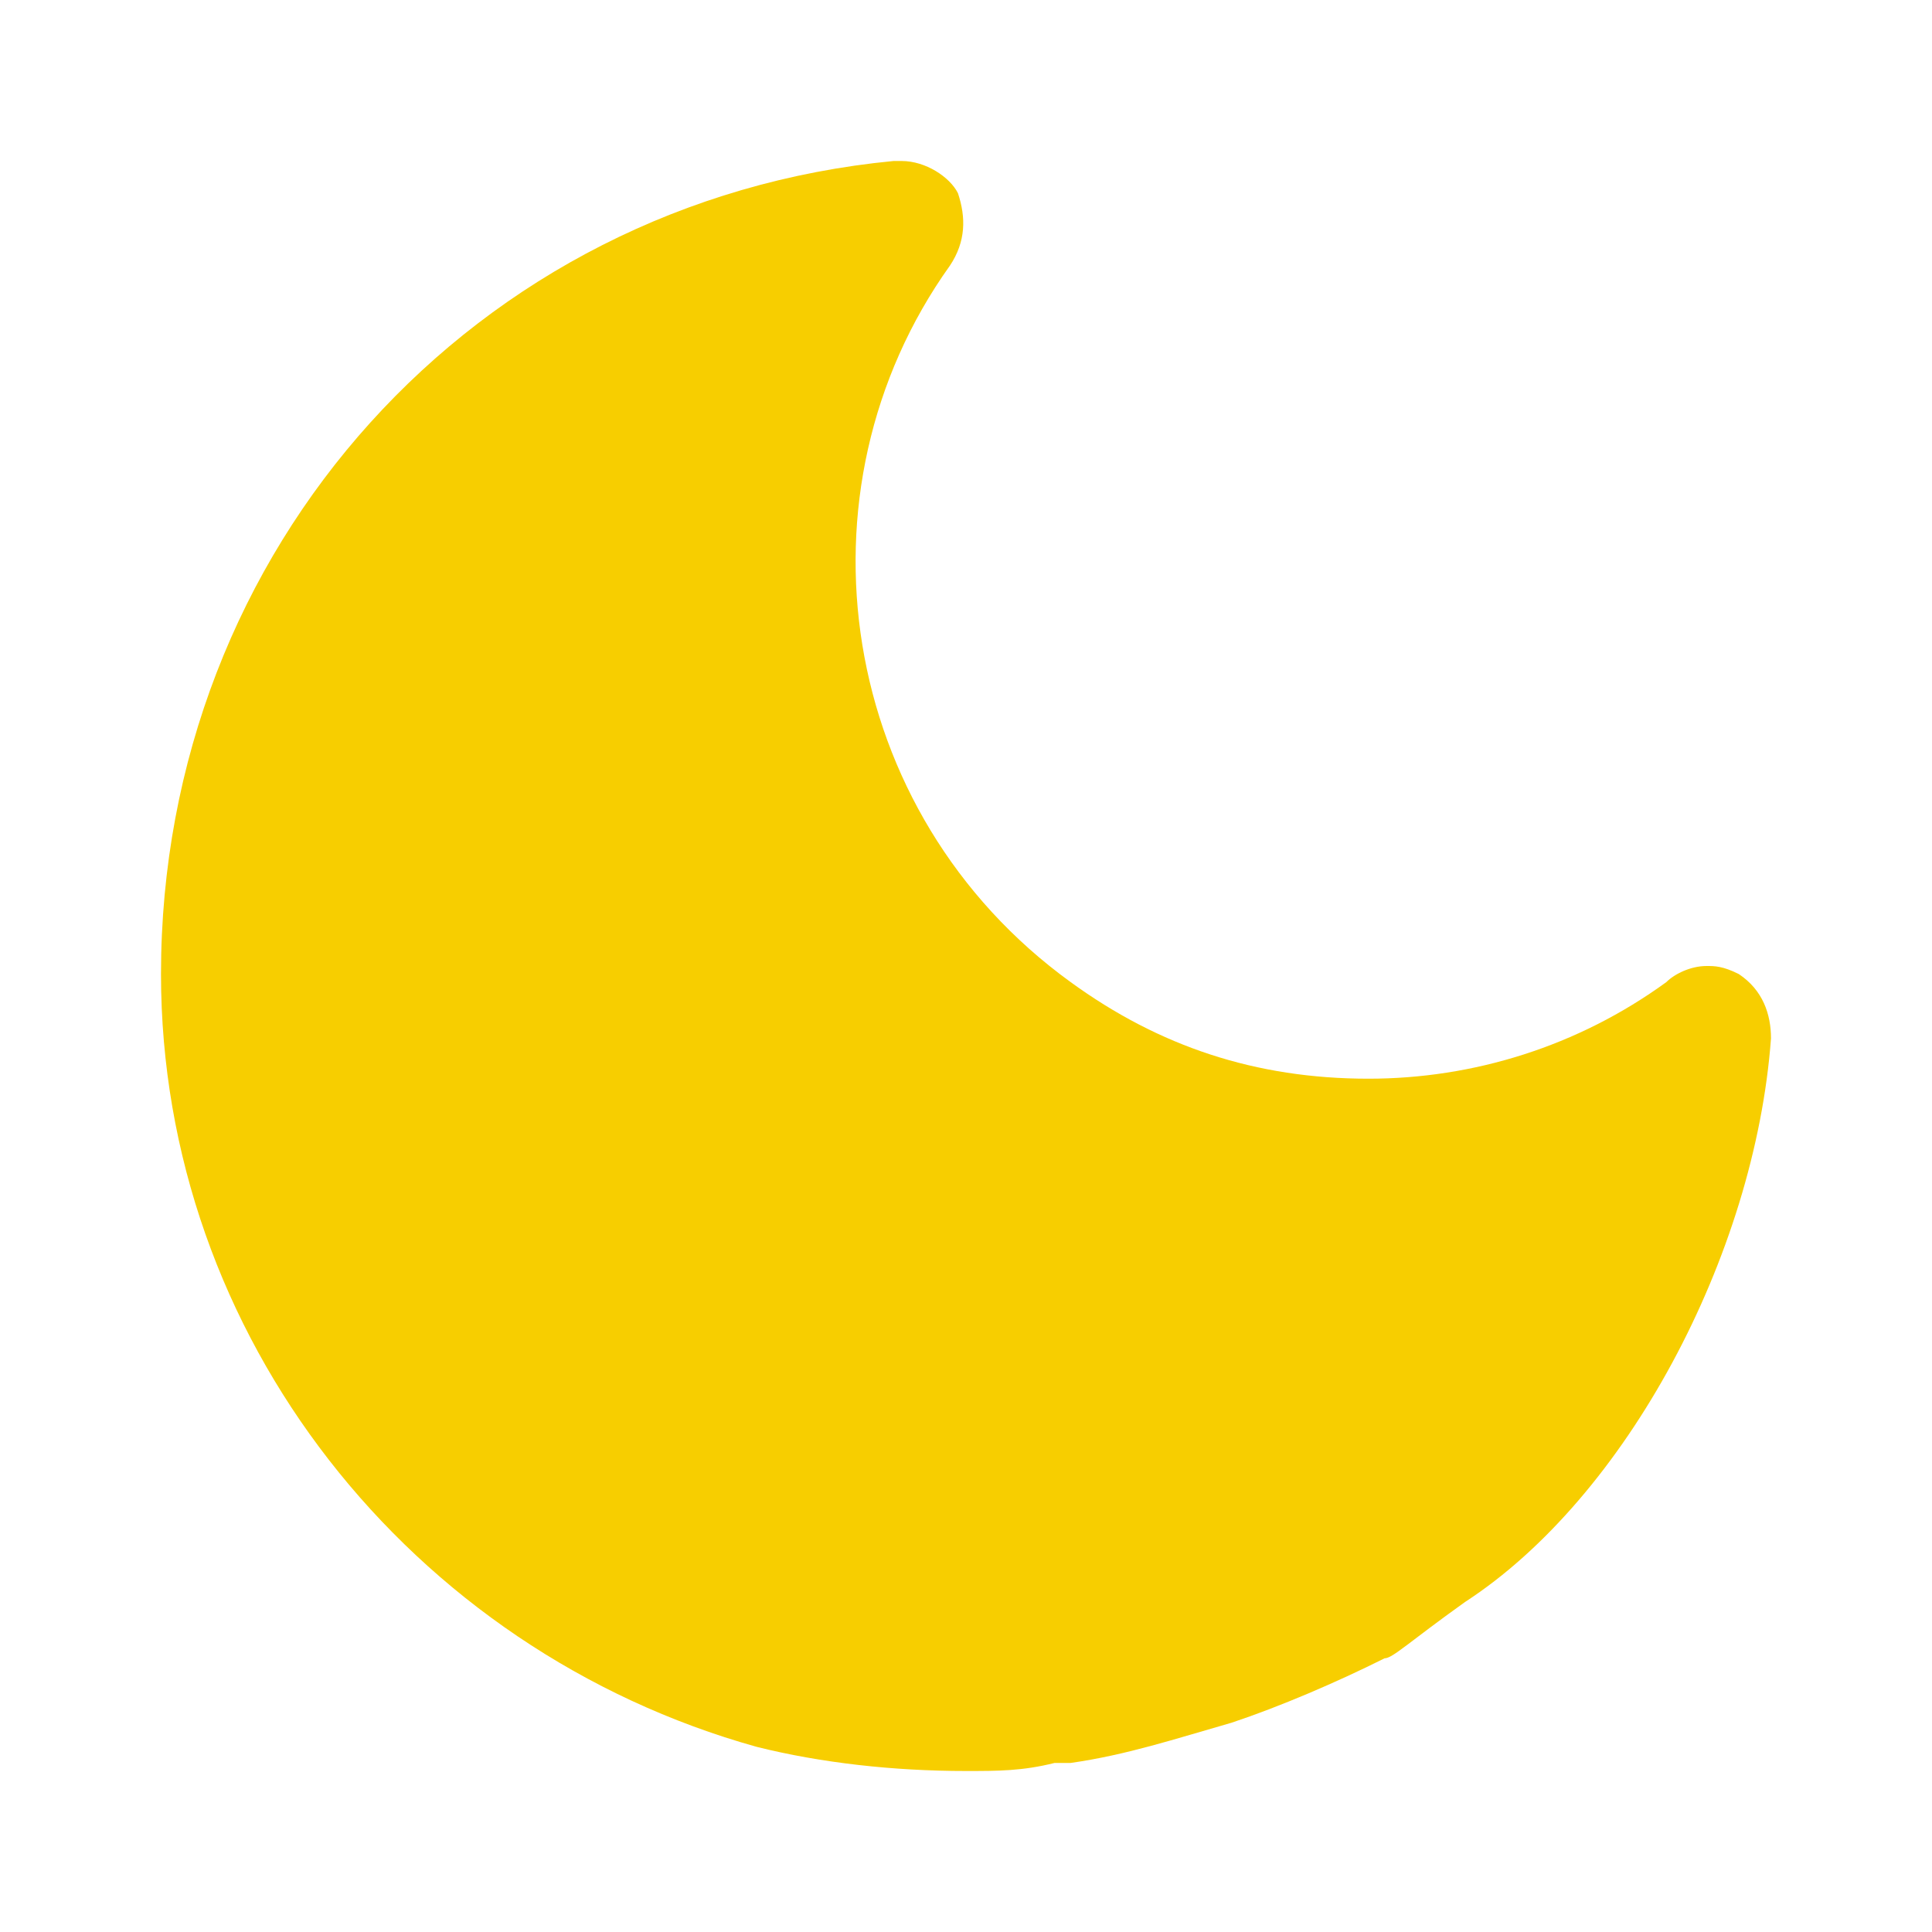 <?xml version="1.0" standalone="no"?><!DOCTYPE svg PUBLIC "-//W3C//DTD SVG 1.1//EN" "http://www.w3.org/Graphics/SVG/1.1/DTD/svg11.dtd"><svg t="1680747220555" class="icon" viewBox="0 0 1024 1024" version="1.1" xmlns="http://www.w3.org/2000/svg" p-id="3892" xmlns:xlink="http://www.w3.org/1999/xlink" width="200" height="200"><path d="M503.467 140.8c8.533-12.8 8.533-25.6 4.267-38.4-4.267-8.533-17.067-17.067-29.867-17.067h-4.267C251.733 106.667 85.333 290.133 85.333 516.267c0 192 132.267 358.4 315.733 409.6 34.133 8.533 72.533 12.8 110.933 12.8 17.067 0 29.867 0 46.933-4.267h8.533c29.867-4.267 55.467-12.8 85.333-21.333 25.6-8.533 55.467-21.333 81.067-34.133 4.267 0 12.8-8.533 42.667-29.867 85.333-55.467 153.6-183.467 162.133-298.667 0-12.8-4.267-25.6-17.067-34.133-8.533-4.267-12.8-4.267-17.067-4.267-8.533 0-17.067 4.267-21.333 8.533-46.933 34.133-102.4 51.2-157.867 51.2-59.733 0-110.933-17.067-157.867-51.2-123.733-89.6-149.333-260.267-64-379.733" fill="#F7CE00" p-id="3893"></path></svg>